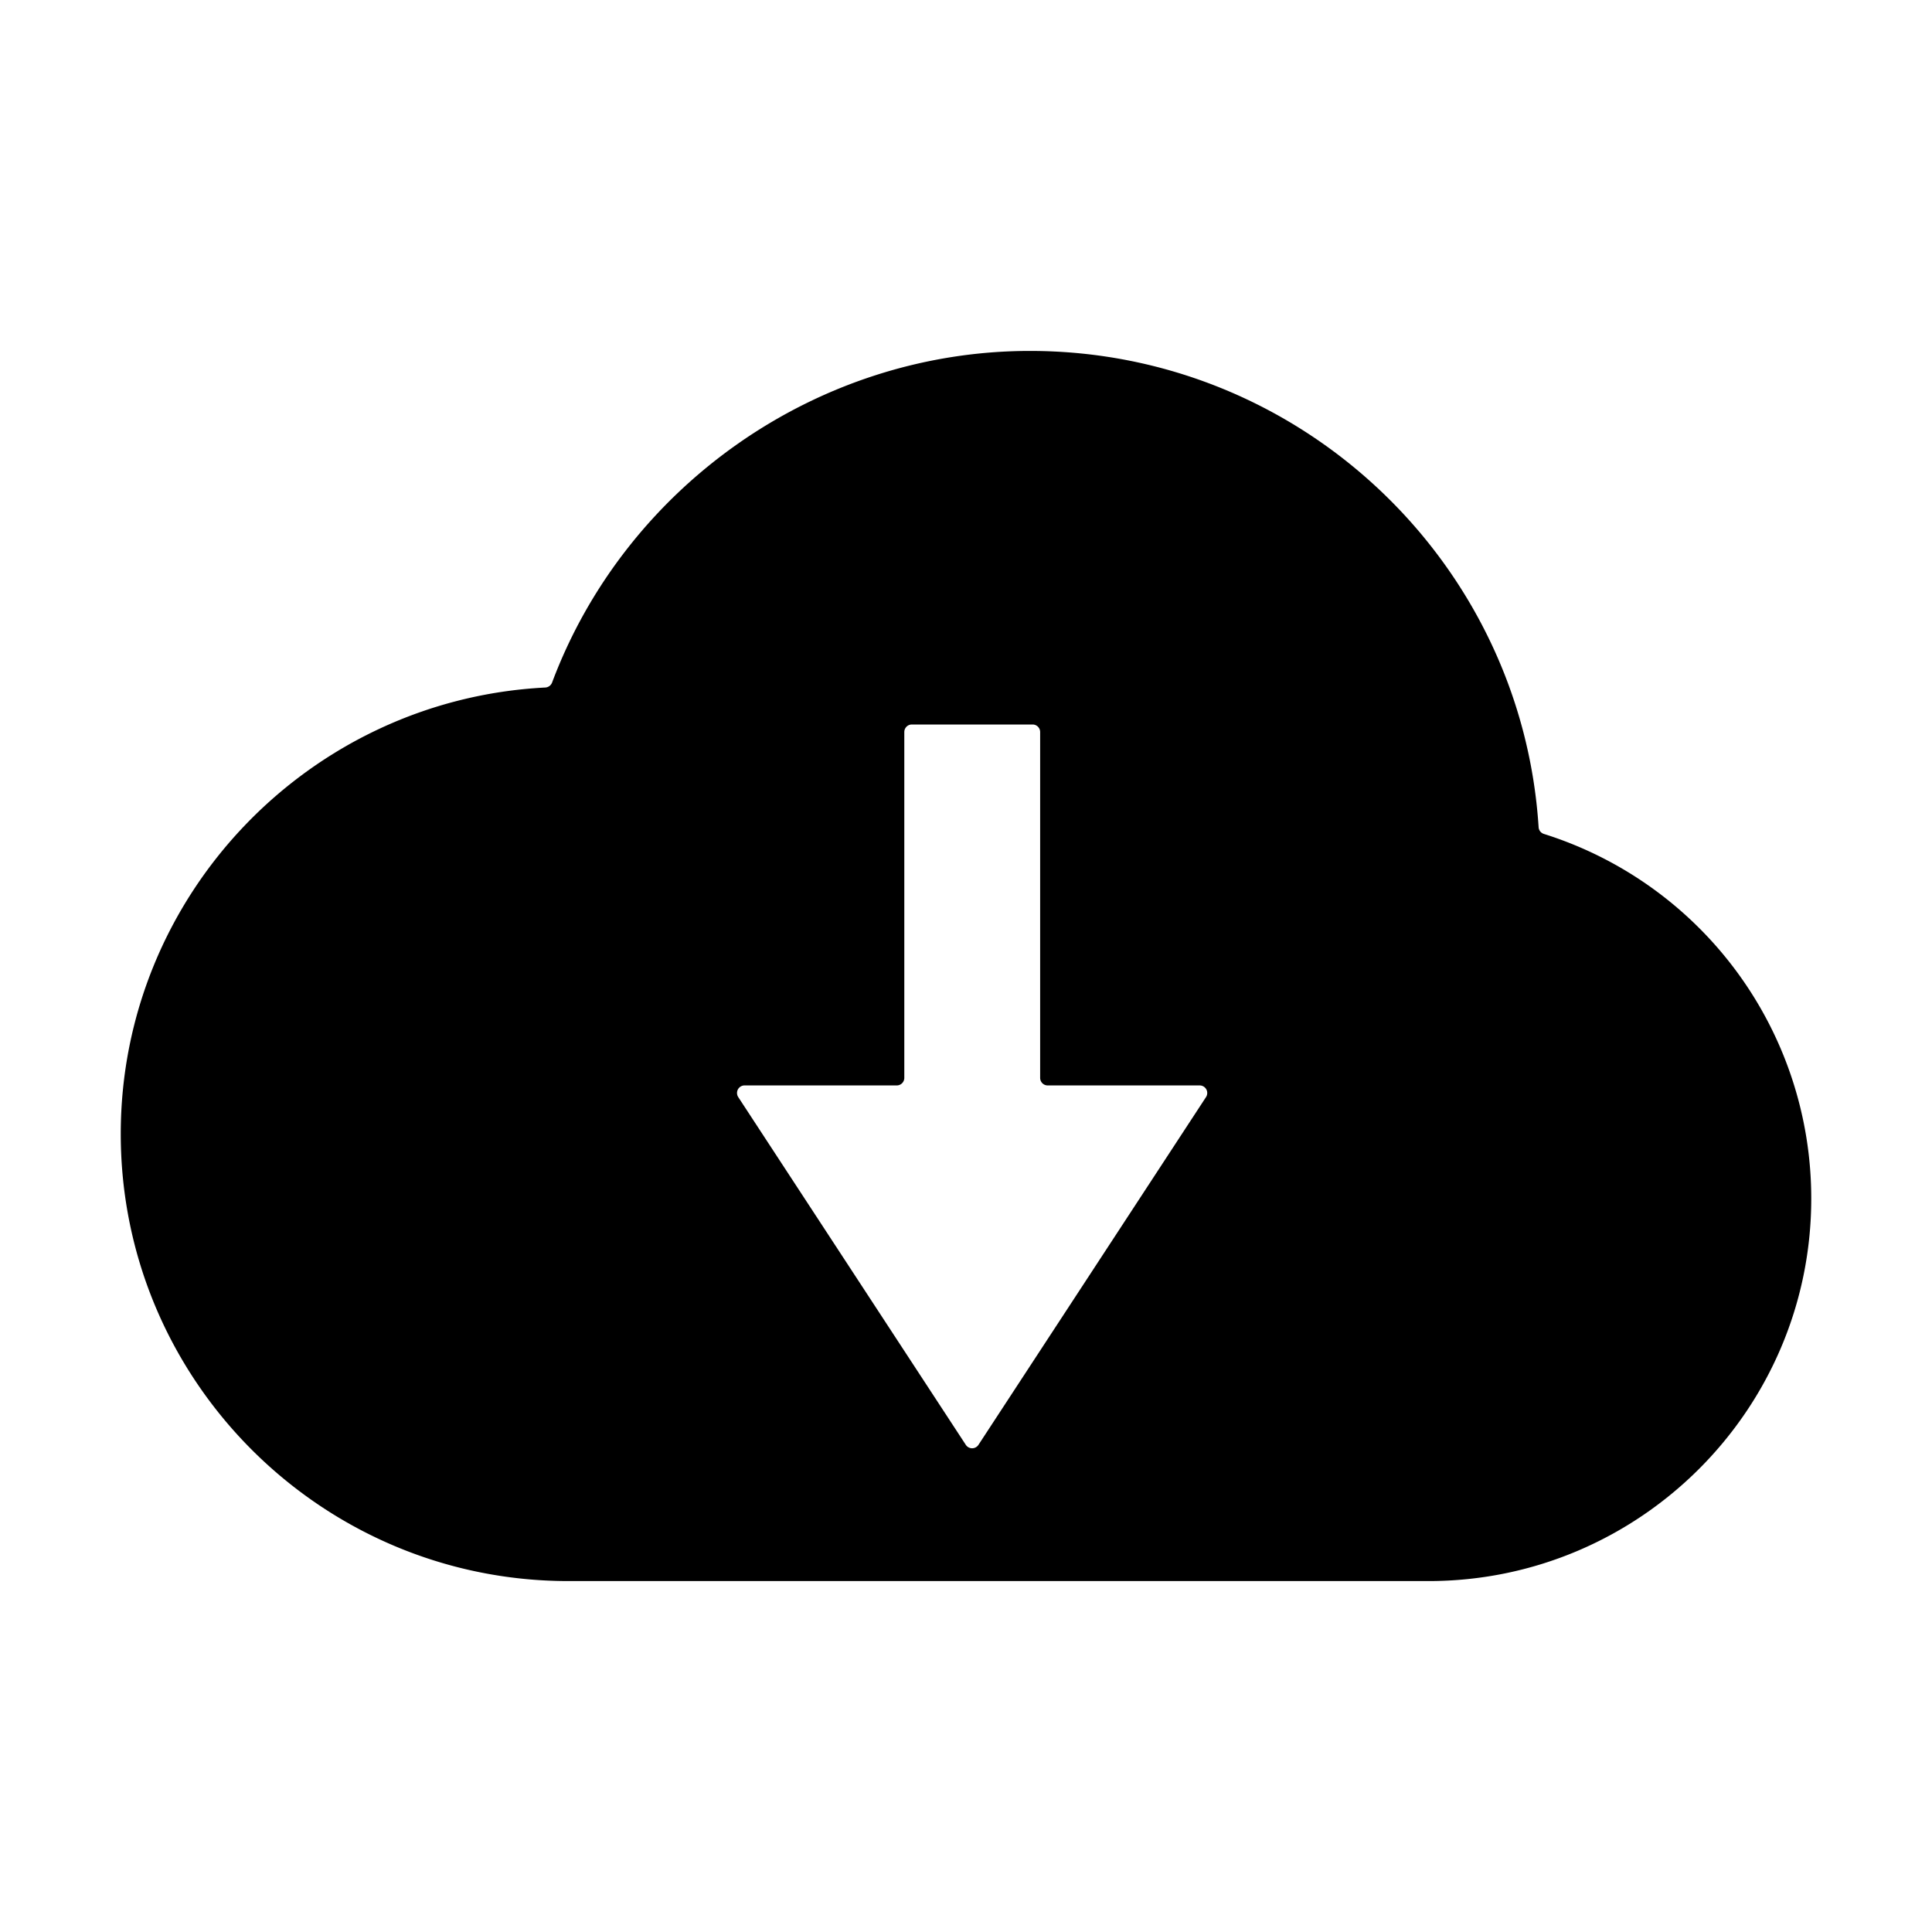 <svg class="icon" viewBox="0 0 1024 1024" xmlns="http://www.w3.org/2000/svg" data-spm-anchor-id="a313x.7781069.0.i4" width="200" height="200"><path d="M818.3 442a4 4 0 0 1-2.8-3.5C806.5 297.7 689 186 545.9 186c-113.2 0-214.5 72.1-253.3 175.8a4.1 4.1 0 0 1-3.6 2.6C163.9 370.8 64 474.5 64 601c0 130.7 106.4 237 237.3 237h455.8C869 838 960 747.1 960 635.3A202.5 202.5 0 0 0 818.3 442zM639.2 581.5 518.6 765.8a4 4 0 0 1-6.7 0L391.3 581.5a4 4 0 0 1 3.4-6.2h80.6a4 4 0 0 0 4-4V388a4 4 0 0 1 4-4h64a4 4 0 0 1 4 4v183.3a4 4 0 0 0 4 4h80.6a4 4 0 0 1 3.3 6.2z"/></svg>